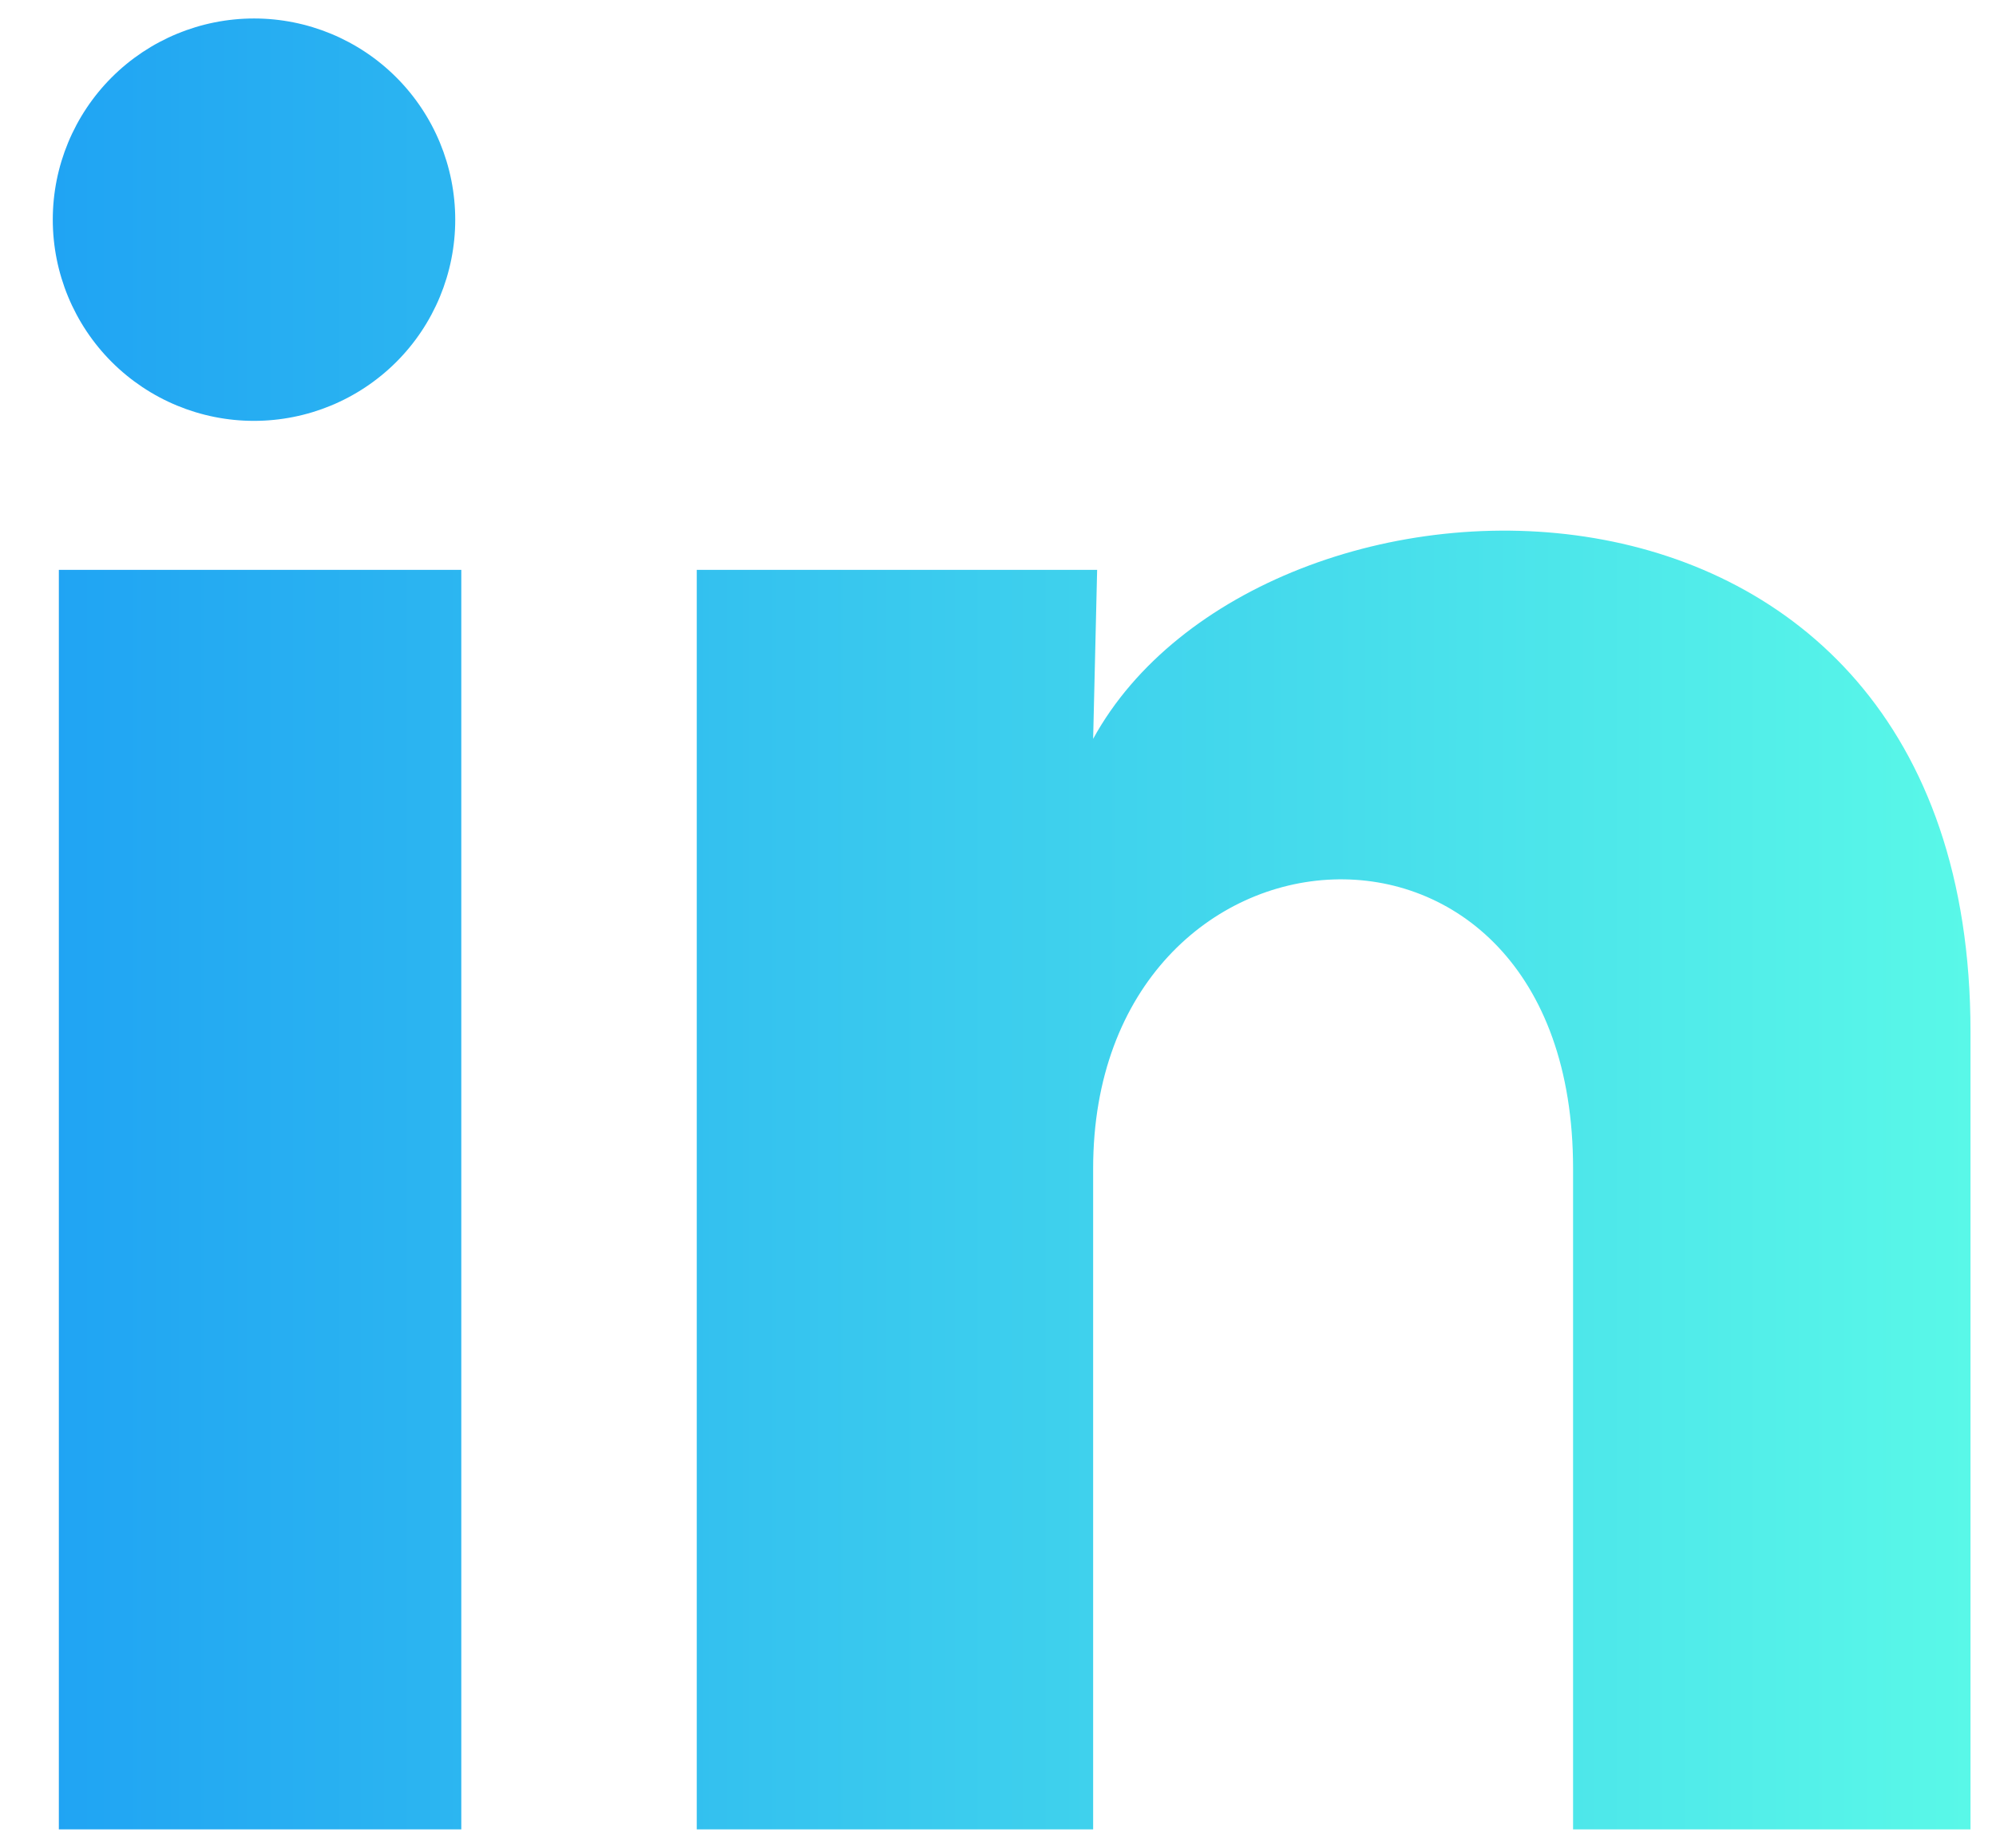 <svg width="27" height="25" viewBox="0 0 27 25" fill="none" xmlns="http://www.w3.org/2000/svg">
<path d="M6.158 2.973C6.158 3.695 5.871 4.388 5.36 4.898C4.849 5.408 4.157 5.694 3.435 5.694C2.713 5.694 2.021 5.407 1.51 4.896C1 4.385 0.714 3.693 0.714 2.971C0.714 2.249 1.001 1.557 1.512 1.046C2.023 0.536 2.715 0.25 3.437 0.25C4.159 0.25 4.852 0.537 5.362 1.048C5.872 1.559 6.158 2.251 6.158 2.973ZM6.24 7.71H0.796V24.75H6.24V7.71ZM14.841 7.71H9.425V24.75H14.787V15.808C14.787 10.827 21.279 10.364 21.279 15.808V24.75H26.655V13.957C26.655 5.559 17.046 5.872 14.787 9.996L14.841 7.71Z" fill="url(#paint0_linear_203_230)"/>
<defs>
<linearGradient id="paint0_linear_203_230" x1="26.655" y1="12.723" x2="0.714" y2="12.723" gradientUnits="userSpaceOnUse">
<stop stop-color="#59F8E8"/>
<stop offset="1" stop-color="#20A4F3"/>
</linearGradient>
</defs>
</svg>
